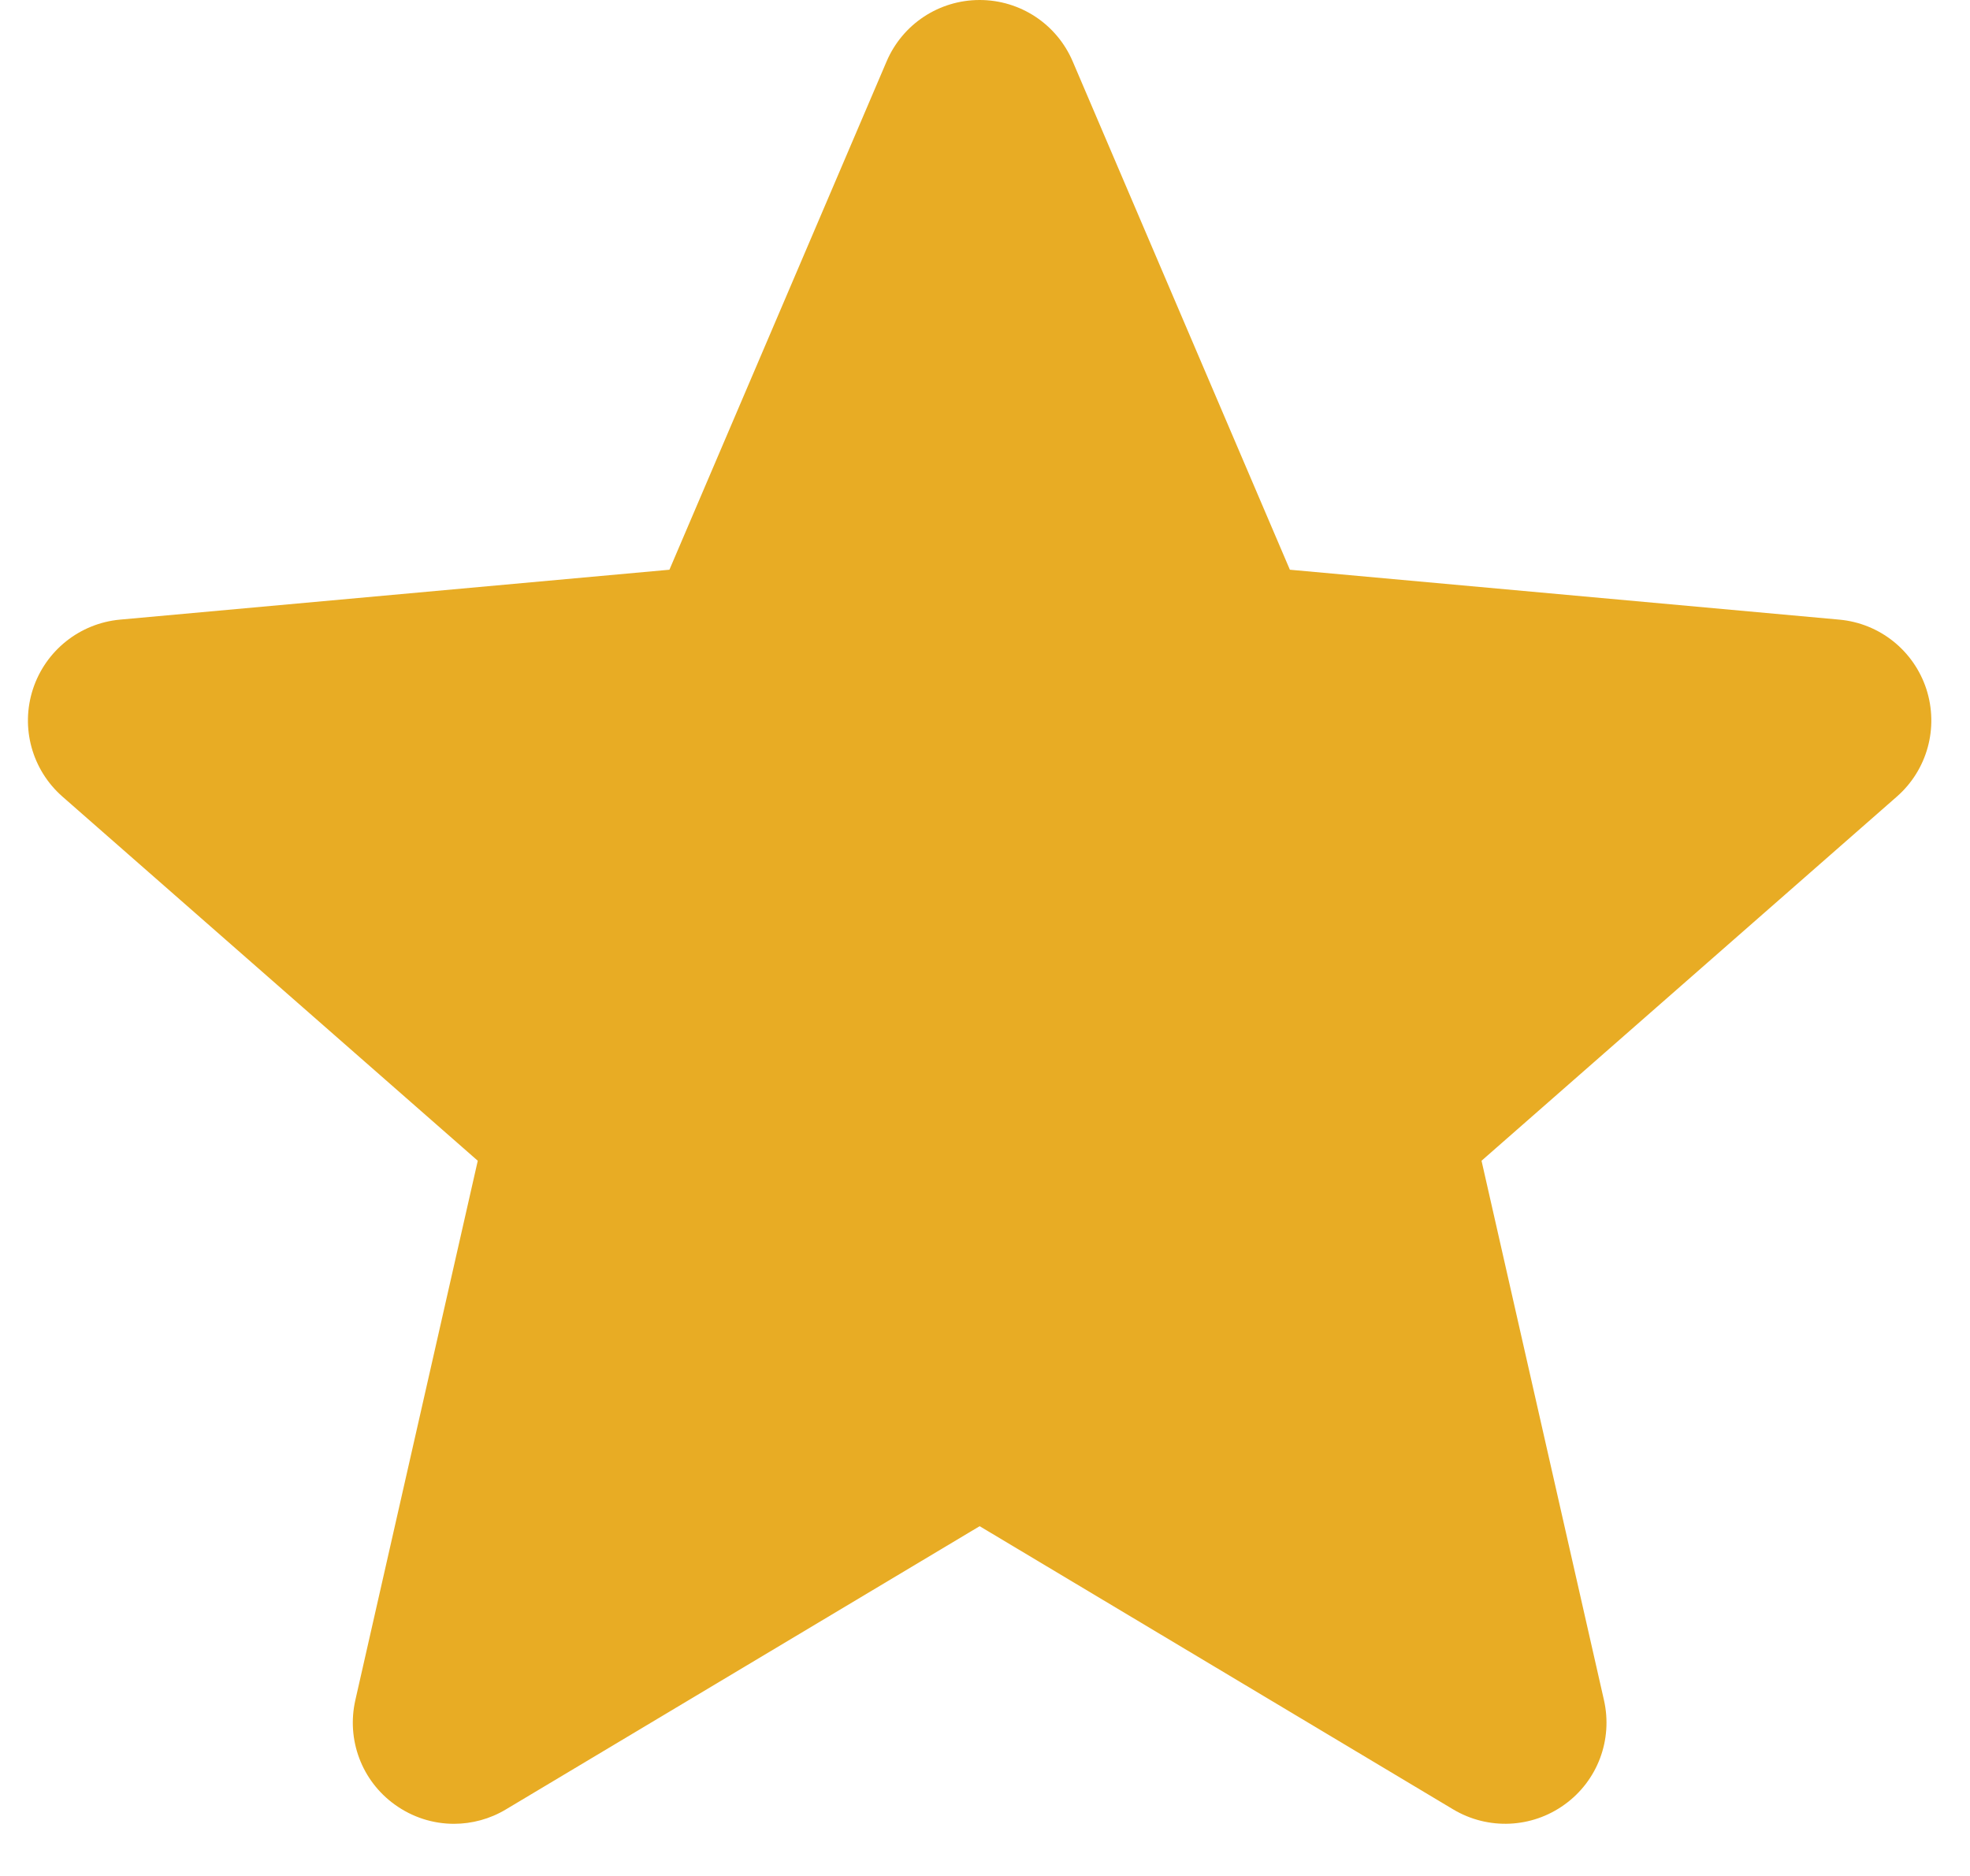 <svg width="21" height="20" viewBox="0 0 21 20" fill="none" xmlns="http://www.w3.org/2000/svg">
<path fill-rule="evenodd" clip-rule="evenodd" d="M20.535 7.347C20.401 6.936 20.037 6.645 19.607 6.606L13.75 6.074L11.435 0.655C11.265 0.257 10.876 0 10.443 0C10.01 0 9.621 0.257 9.451 0.655L7.136 6.074L1.278 6.606C0.849 6.646 0.485 6.937 0.351 7.347C0.217 7.758 0.341 8.208 0.666 8.493L5.093 12.375L3.788 18.125C3.692 18.548 3.856 18.985 4.207 19.238C4.396 19.375 4.617 19.444 4.839 19.444C5.03 19.444 5.222 19.393 5.392 19.291L10.443 16.271L15.492 19.291C15.863 19.512 16.329 19.492 16.679 19.238C17.03 18.985 17.194 18.548 17.098 18.125L15.793 12.375L20.22 8.493C20.545 8.208 20.668 7.759 20.535 7.347H20.535Z" fill="#E8AC24"/>
</svg>
